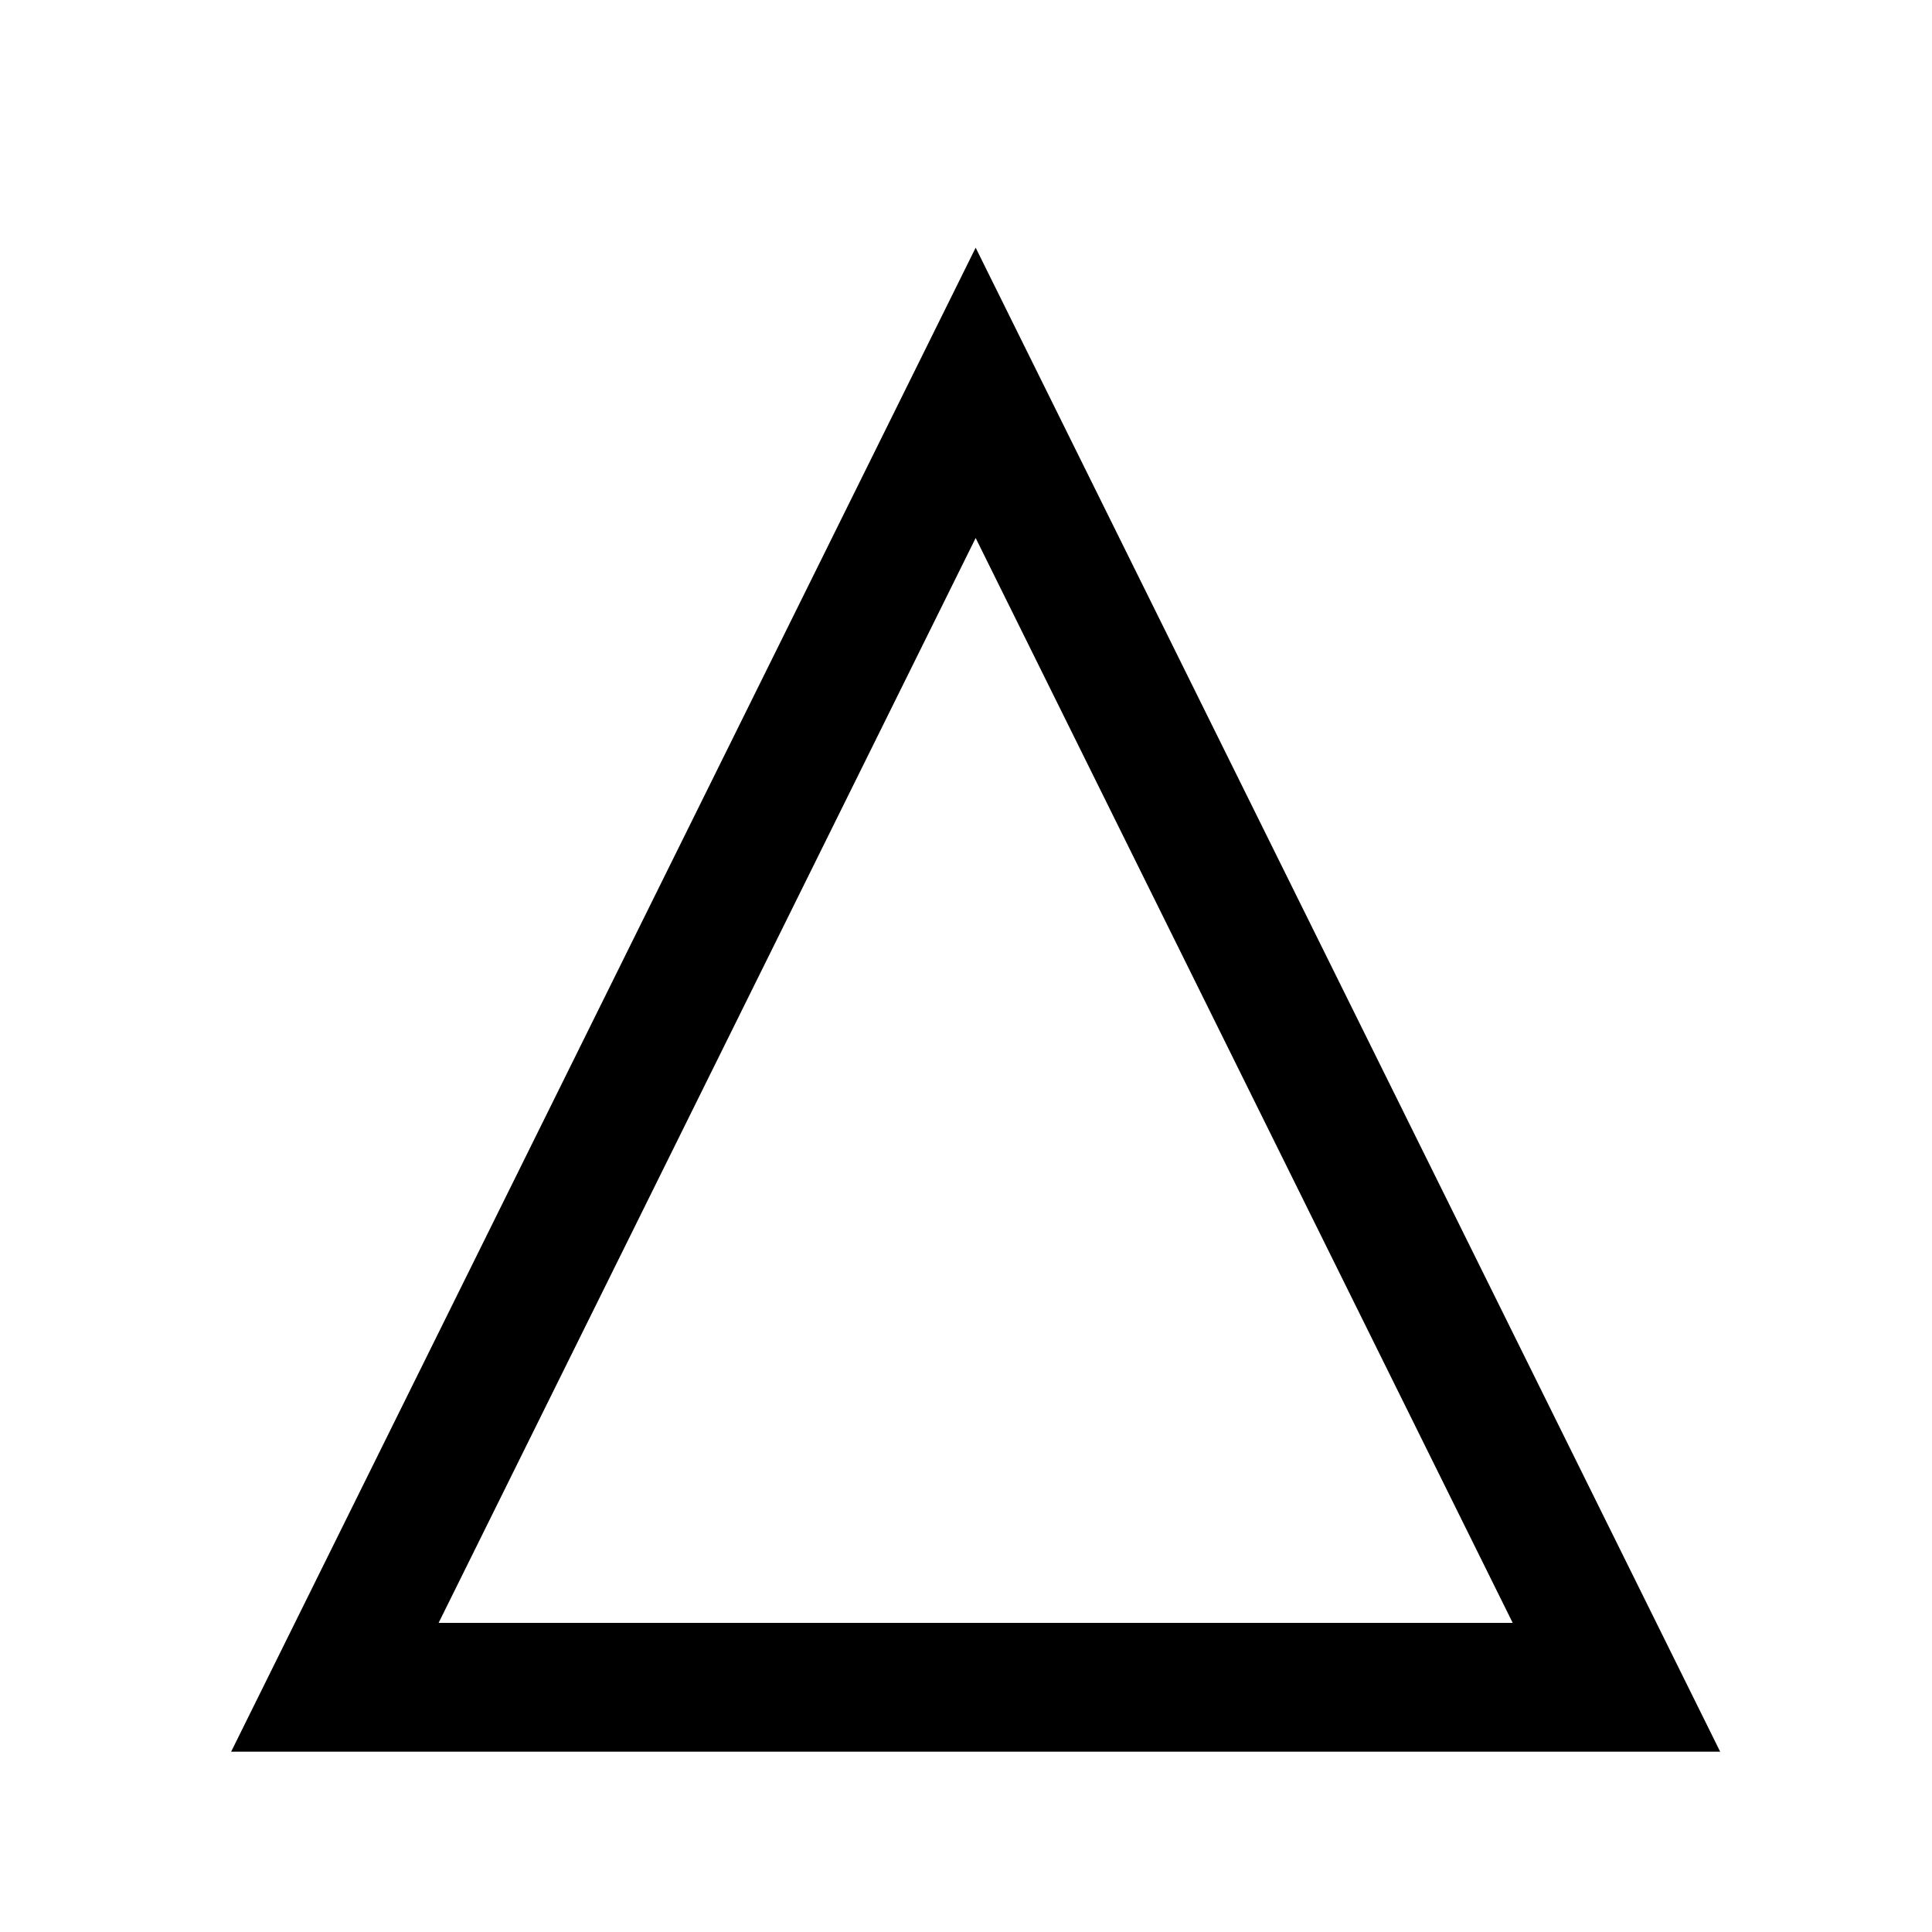 <svg width="300" height="300" xmlns="http://www.w3.org/2000/svg" version="1.1">
 <g>
  <title>Layer 1</title>
  <path id="svg_5" d="m52,262l99.5,-201l99.5,201l-199,0z" stroke-width="20" stroke="#000000" fill="none"/>
 </g>

</svg>